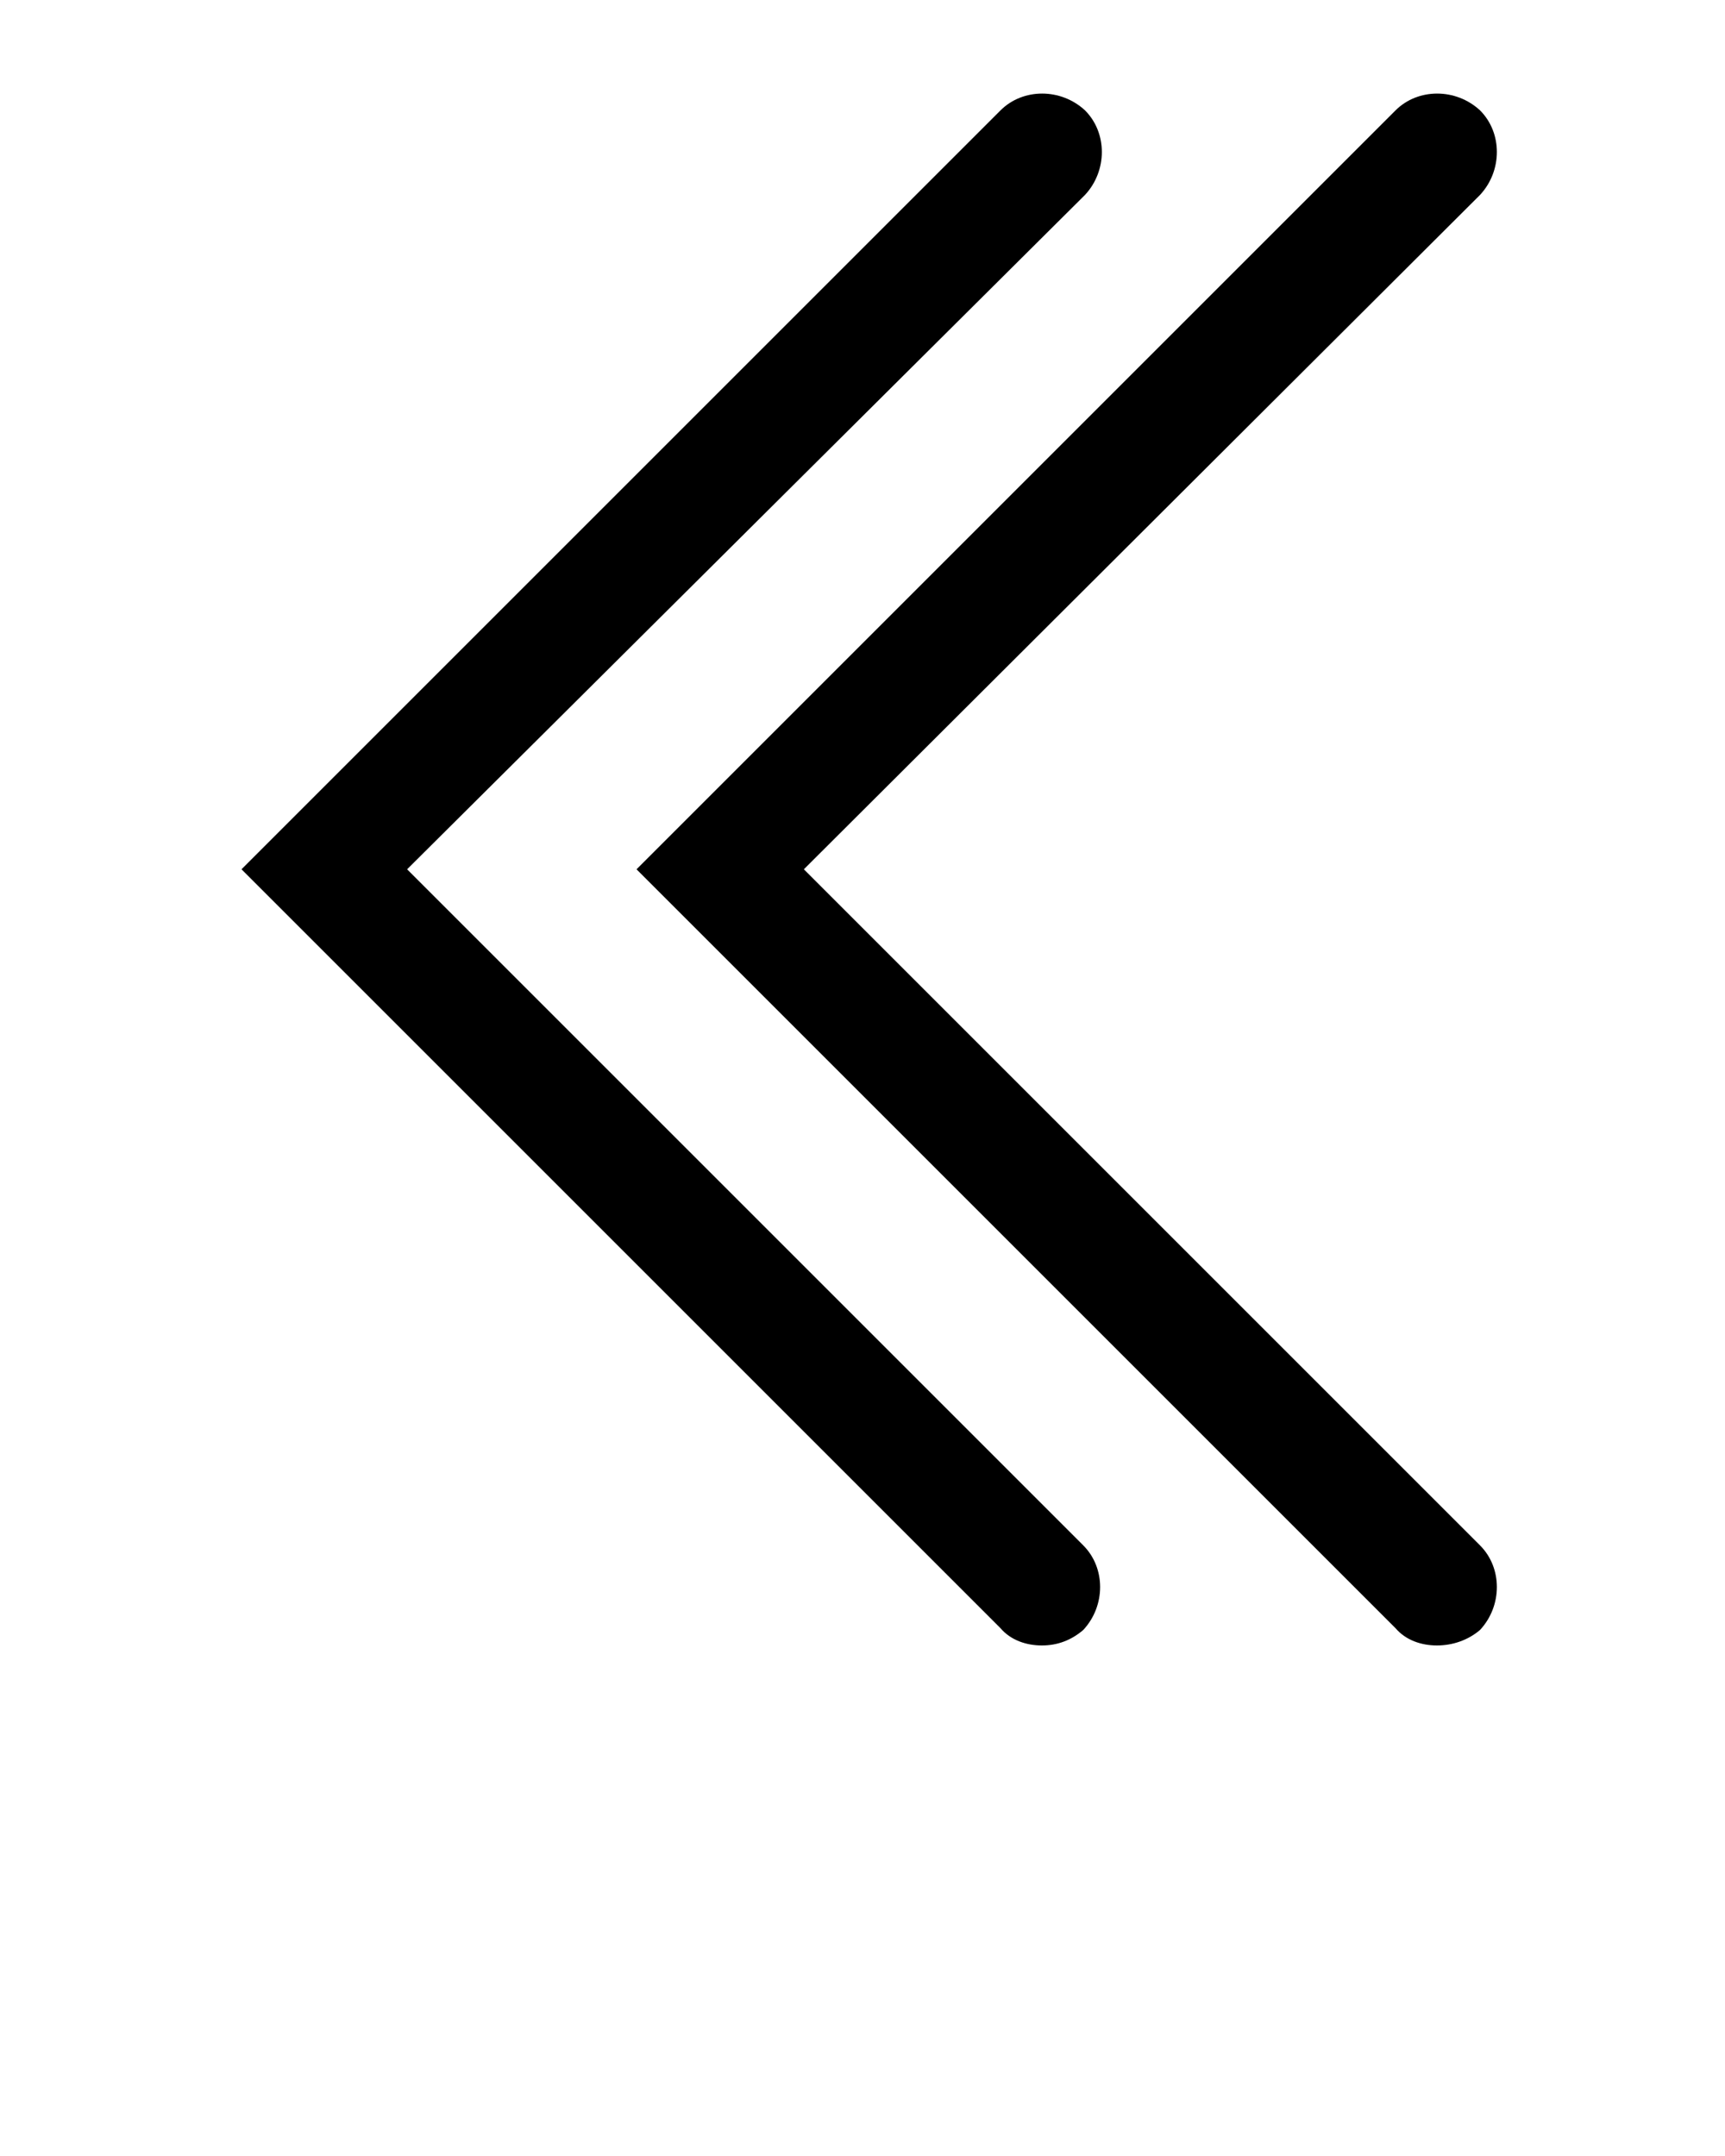 <?xml version="1.0" encoding="utf-8"?>
<!-- Generator: Adobe Illustrator 21.0.0, SVG Export Plug-In . SVG Version: 6.00 Build 0)  -->
<svg version="1.1" id="Layer_1" xmlns="http://www.w3.org/2000/svg" xmlns:xlink="http://www.w3.org/1999/xlink" x="0px" y="0px"
	 viewBox="0 0 100 125" style="enable-background:new 0 0 100 125;" xml:space="preserve">
<path d="M83.3,95.4c-0.9,0-1.8-0.3-2.4-1l-44-44l44-44c1.3-1.3,3.5-1.3,4.9,0c1.3,1.3,1.3,3.5,0,4.9L46.6,50.4l39.2,39.2
	c1.3,1.3,1.3,3.5,0,4.9C85.1,95.1,84.2,95.4,83.3,95.4z"/>
<path d="M60.4,95.4c-0.9,0-1.8-0.3-2.4-1l-44-44l44-44c1.3-1.3,3.5-1.3,4.9,0c1.3,1.3,1.3,3.5,0,4.9L23.6,50.4l39.2,39.2
	c1.3,1.3,1.3,3.5,0,4.9C62.1,95.1,61.3,95.4,60.4,95.4z"/>
</svg>

